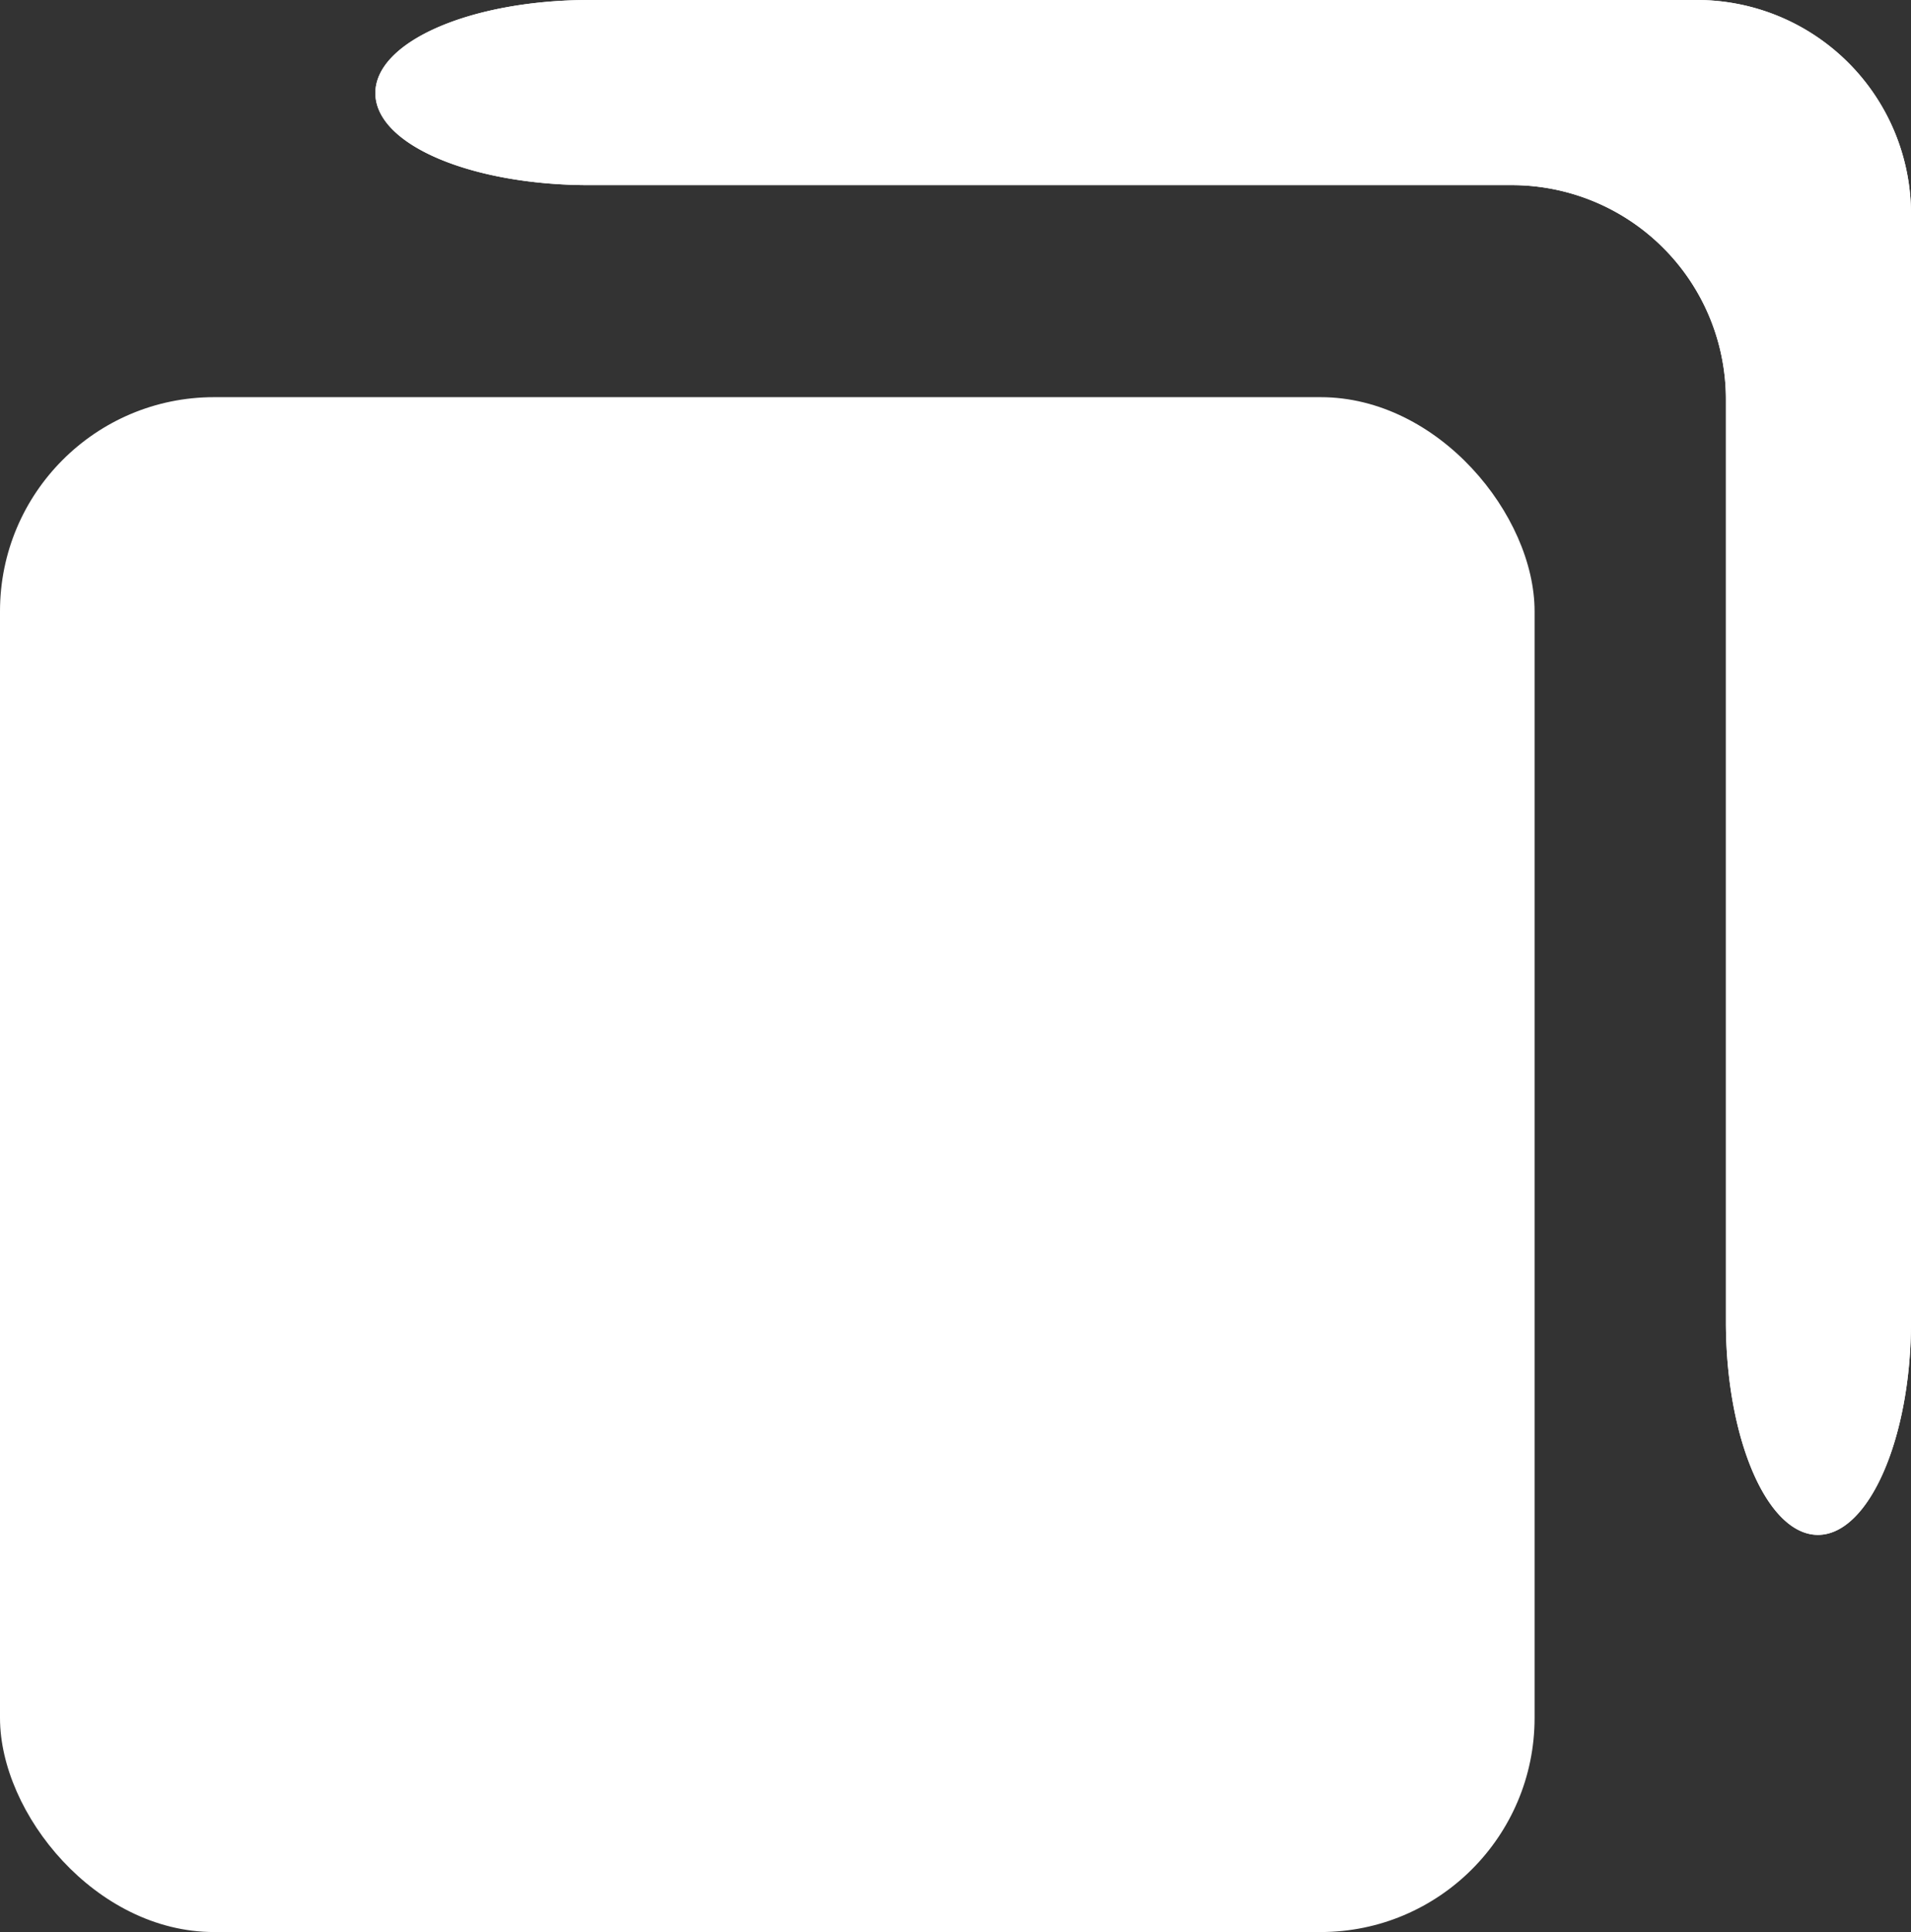 <svg id="レイヤー_1" data-name="レイヤー 1" xmlns="http://www.w3.org/2000/svg" width="18.48" height="18.68" viewBox="0 0 18.48 18.68">
  <rect x="0" y="0" width="18.48" height="18.68" fill="#333333" stroke="none"/>
  <defs>
    <style>
      .cls-1 {
        fill: #fff;
      }
    </style>
  </defs>
  <title>icon_window_w</title>
  <g>
    <g>
      <path class="cls-1" d="M5.7,0C4.56,0,3.63.4,3.63.9s.93.89,2.07.89h8.92a2.07,2.07,0,0,1,2.07,2.07v8.92c0,1.13.4,2.06.89,2.06s.9-.93.9-2.06V2.07A2.07,2.07,0,0,0,16.41,0Z"/>
      <path class="cls-1" d="M5.7,0C4.56,0,3.63.4,3.63.9s.93.89,2.07.89h8.92a2.07,2.07,0,0,1,2.07,2.07v8.92c0,1.13.4,2.06.89,2.06s.9-.93.9-2.06V2.07A2.07,2.07,0,0,0,16.41,0Z"/>
    </g>
    <rect class="cls-1" y="3.84" width="14.84" height="14.84" rx="2.07" ry="2.07"/>
  </g>
</svg>
